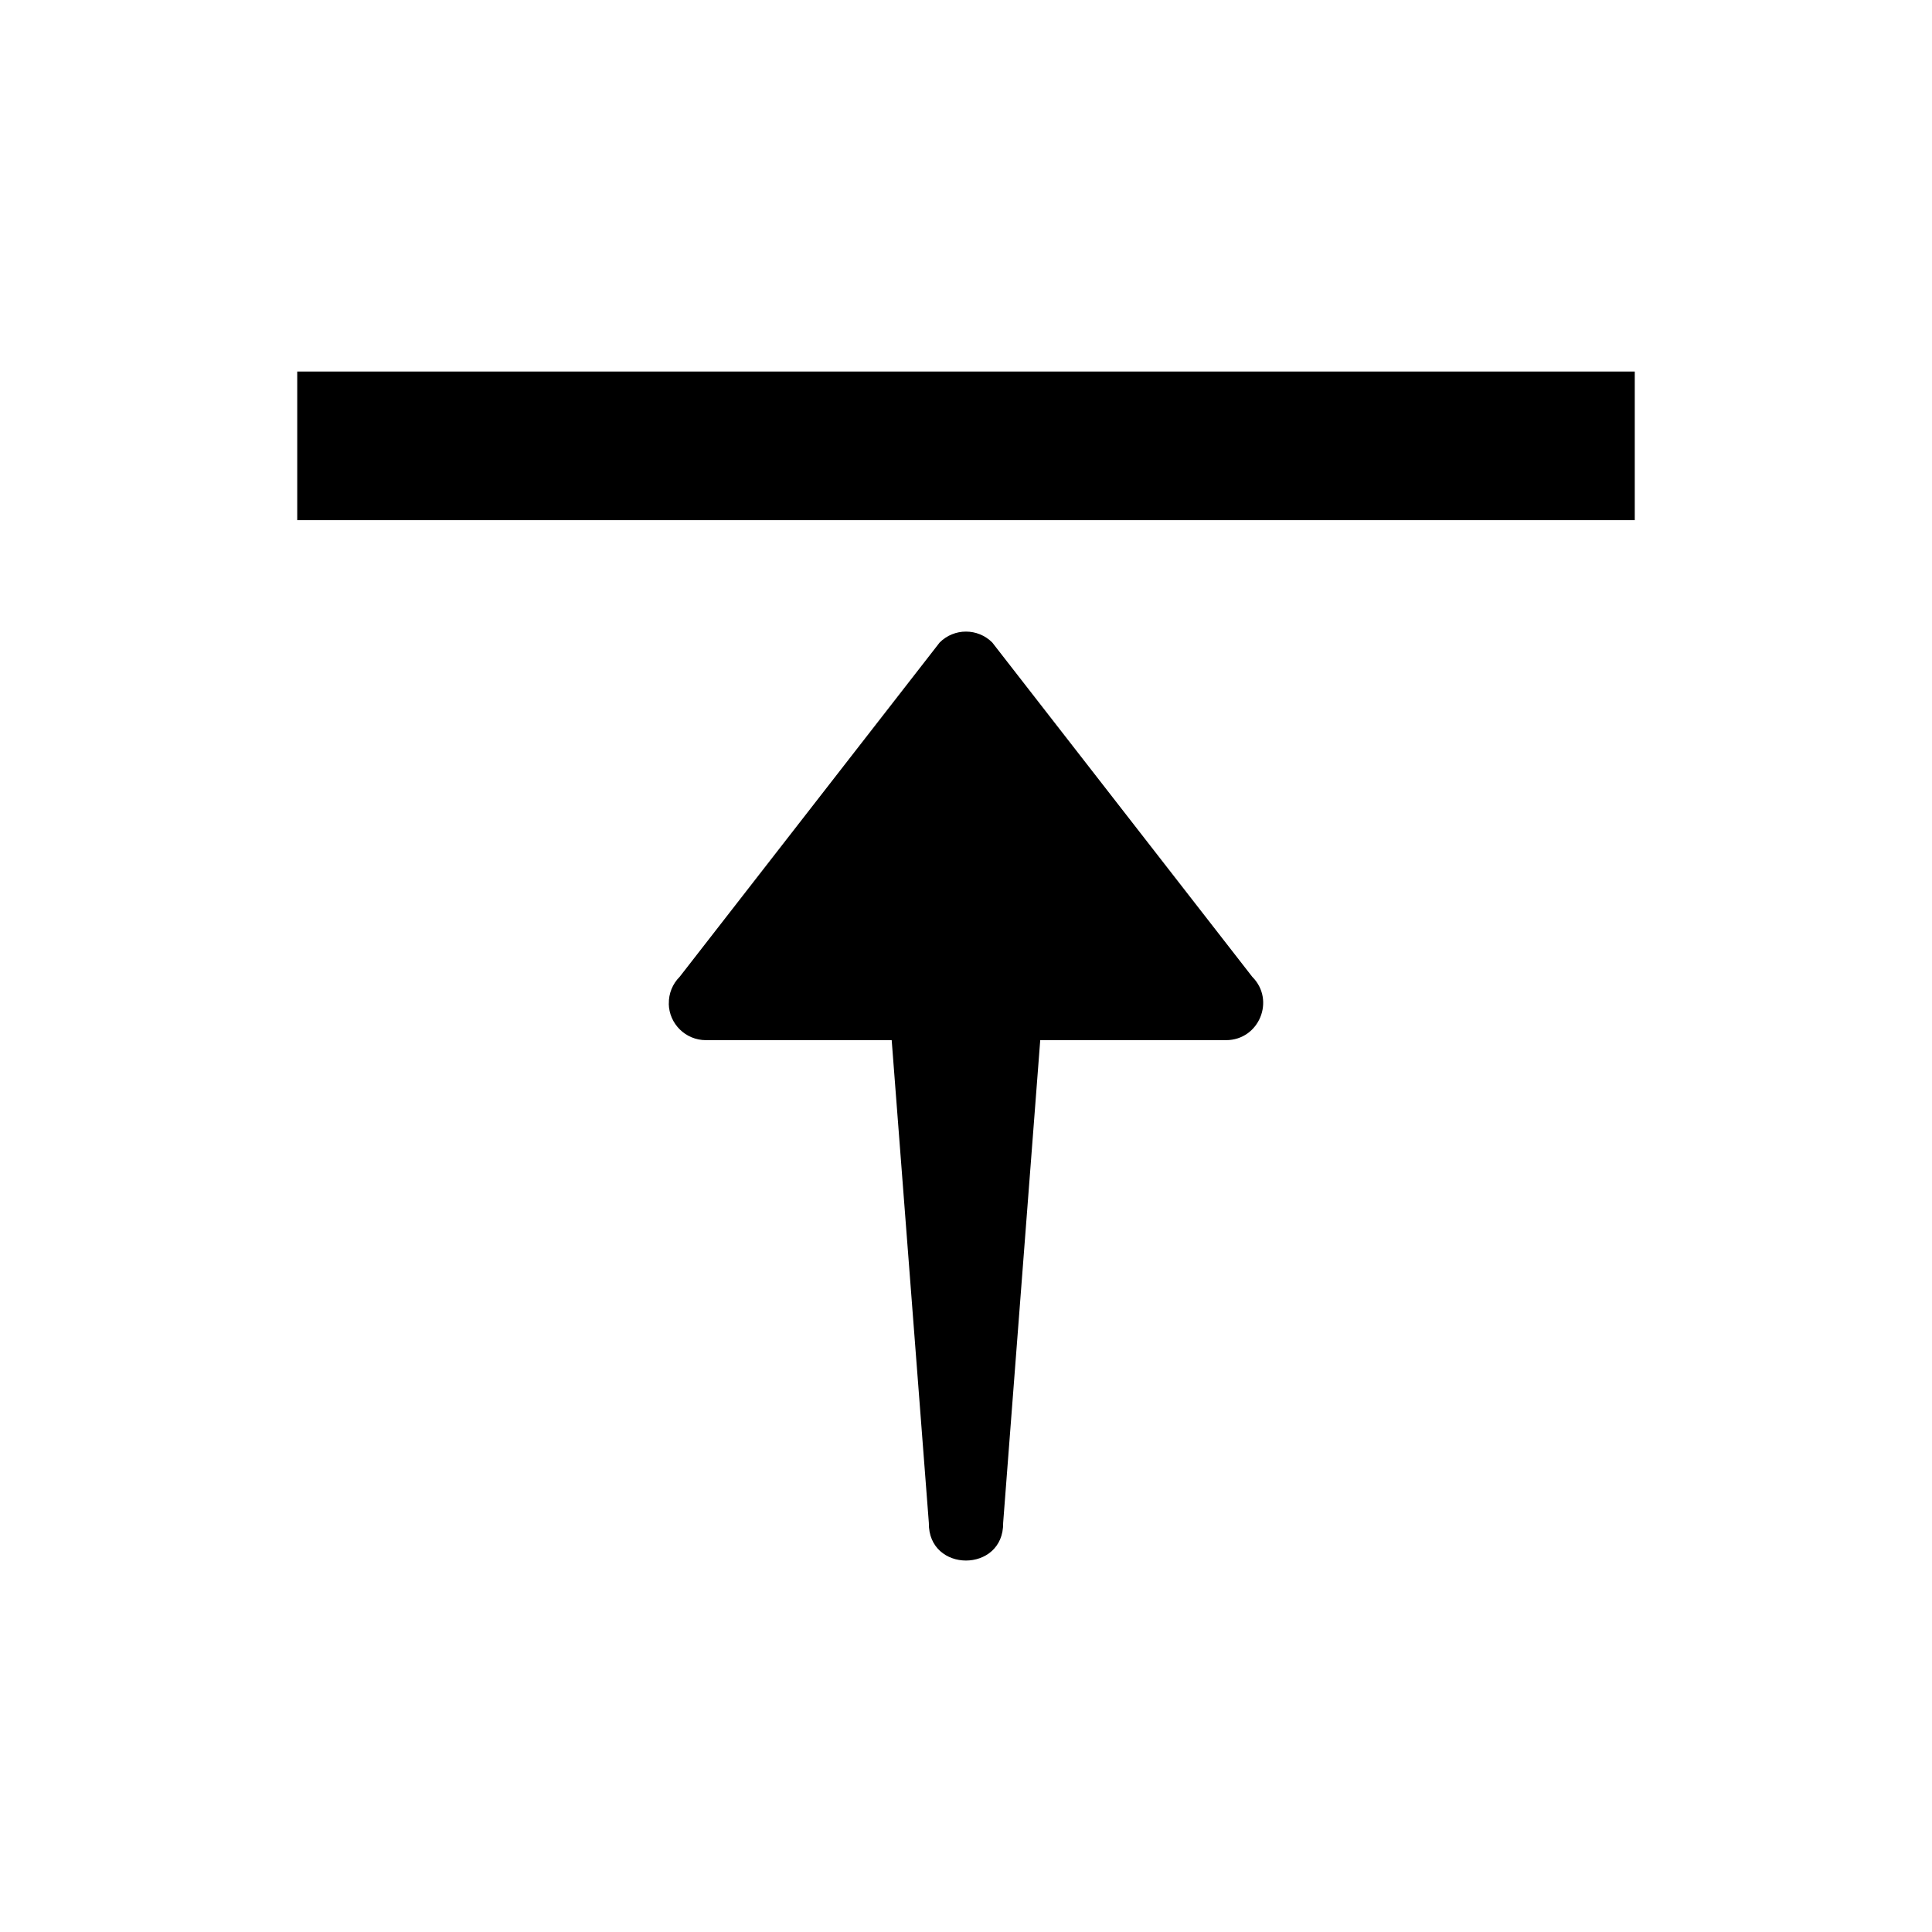<svg width="26" height="26" viewBox="0 0 26 26" xmlns="http://www.w3.org/2000/svg">
<path d="M 22,6 H 4" style="fill: none; stroke: #000000; stroke-width: 2; stroke-linecap: butt; stroke-linejoin: miter; stroke-miterlimit: 4; stroke-dasharray: none; stroke-opacity: 1;" />
<path d="m 9,13.506 c 0.004,0.273 0.227,0.492 0.5,0.492 h 2.5 l 0.5,6.496 c -0.01,0.676 1.009,0.676 1,0 L 13.999,13.998 h 2.5 c 0.445,-1.7e-4 0.668,-0.538 0.353,-0.853 L 13.353,8.646 c -0.195,-0.195 -0.512,-0.195 -0.707,0 L 9.147,13.145 c -0.096,0.096 -0.149,0.226 -0.146,0.361 z" style="opacity: 1; fill: #000000; fill-opacity: 1; stroke: none; stroke-width: 1px; stroke-linecap: butt; stroke-linejoin: round; stroke-miterlimit: 4; stroke-dasharray: none; stroke-dashoffset: 0; stroke-opacity: 1;" />
</svg>